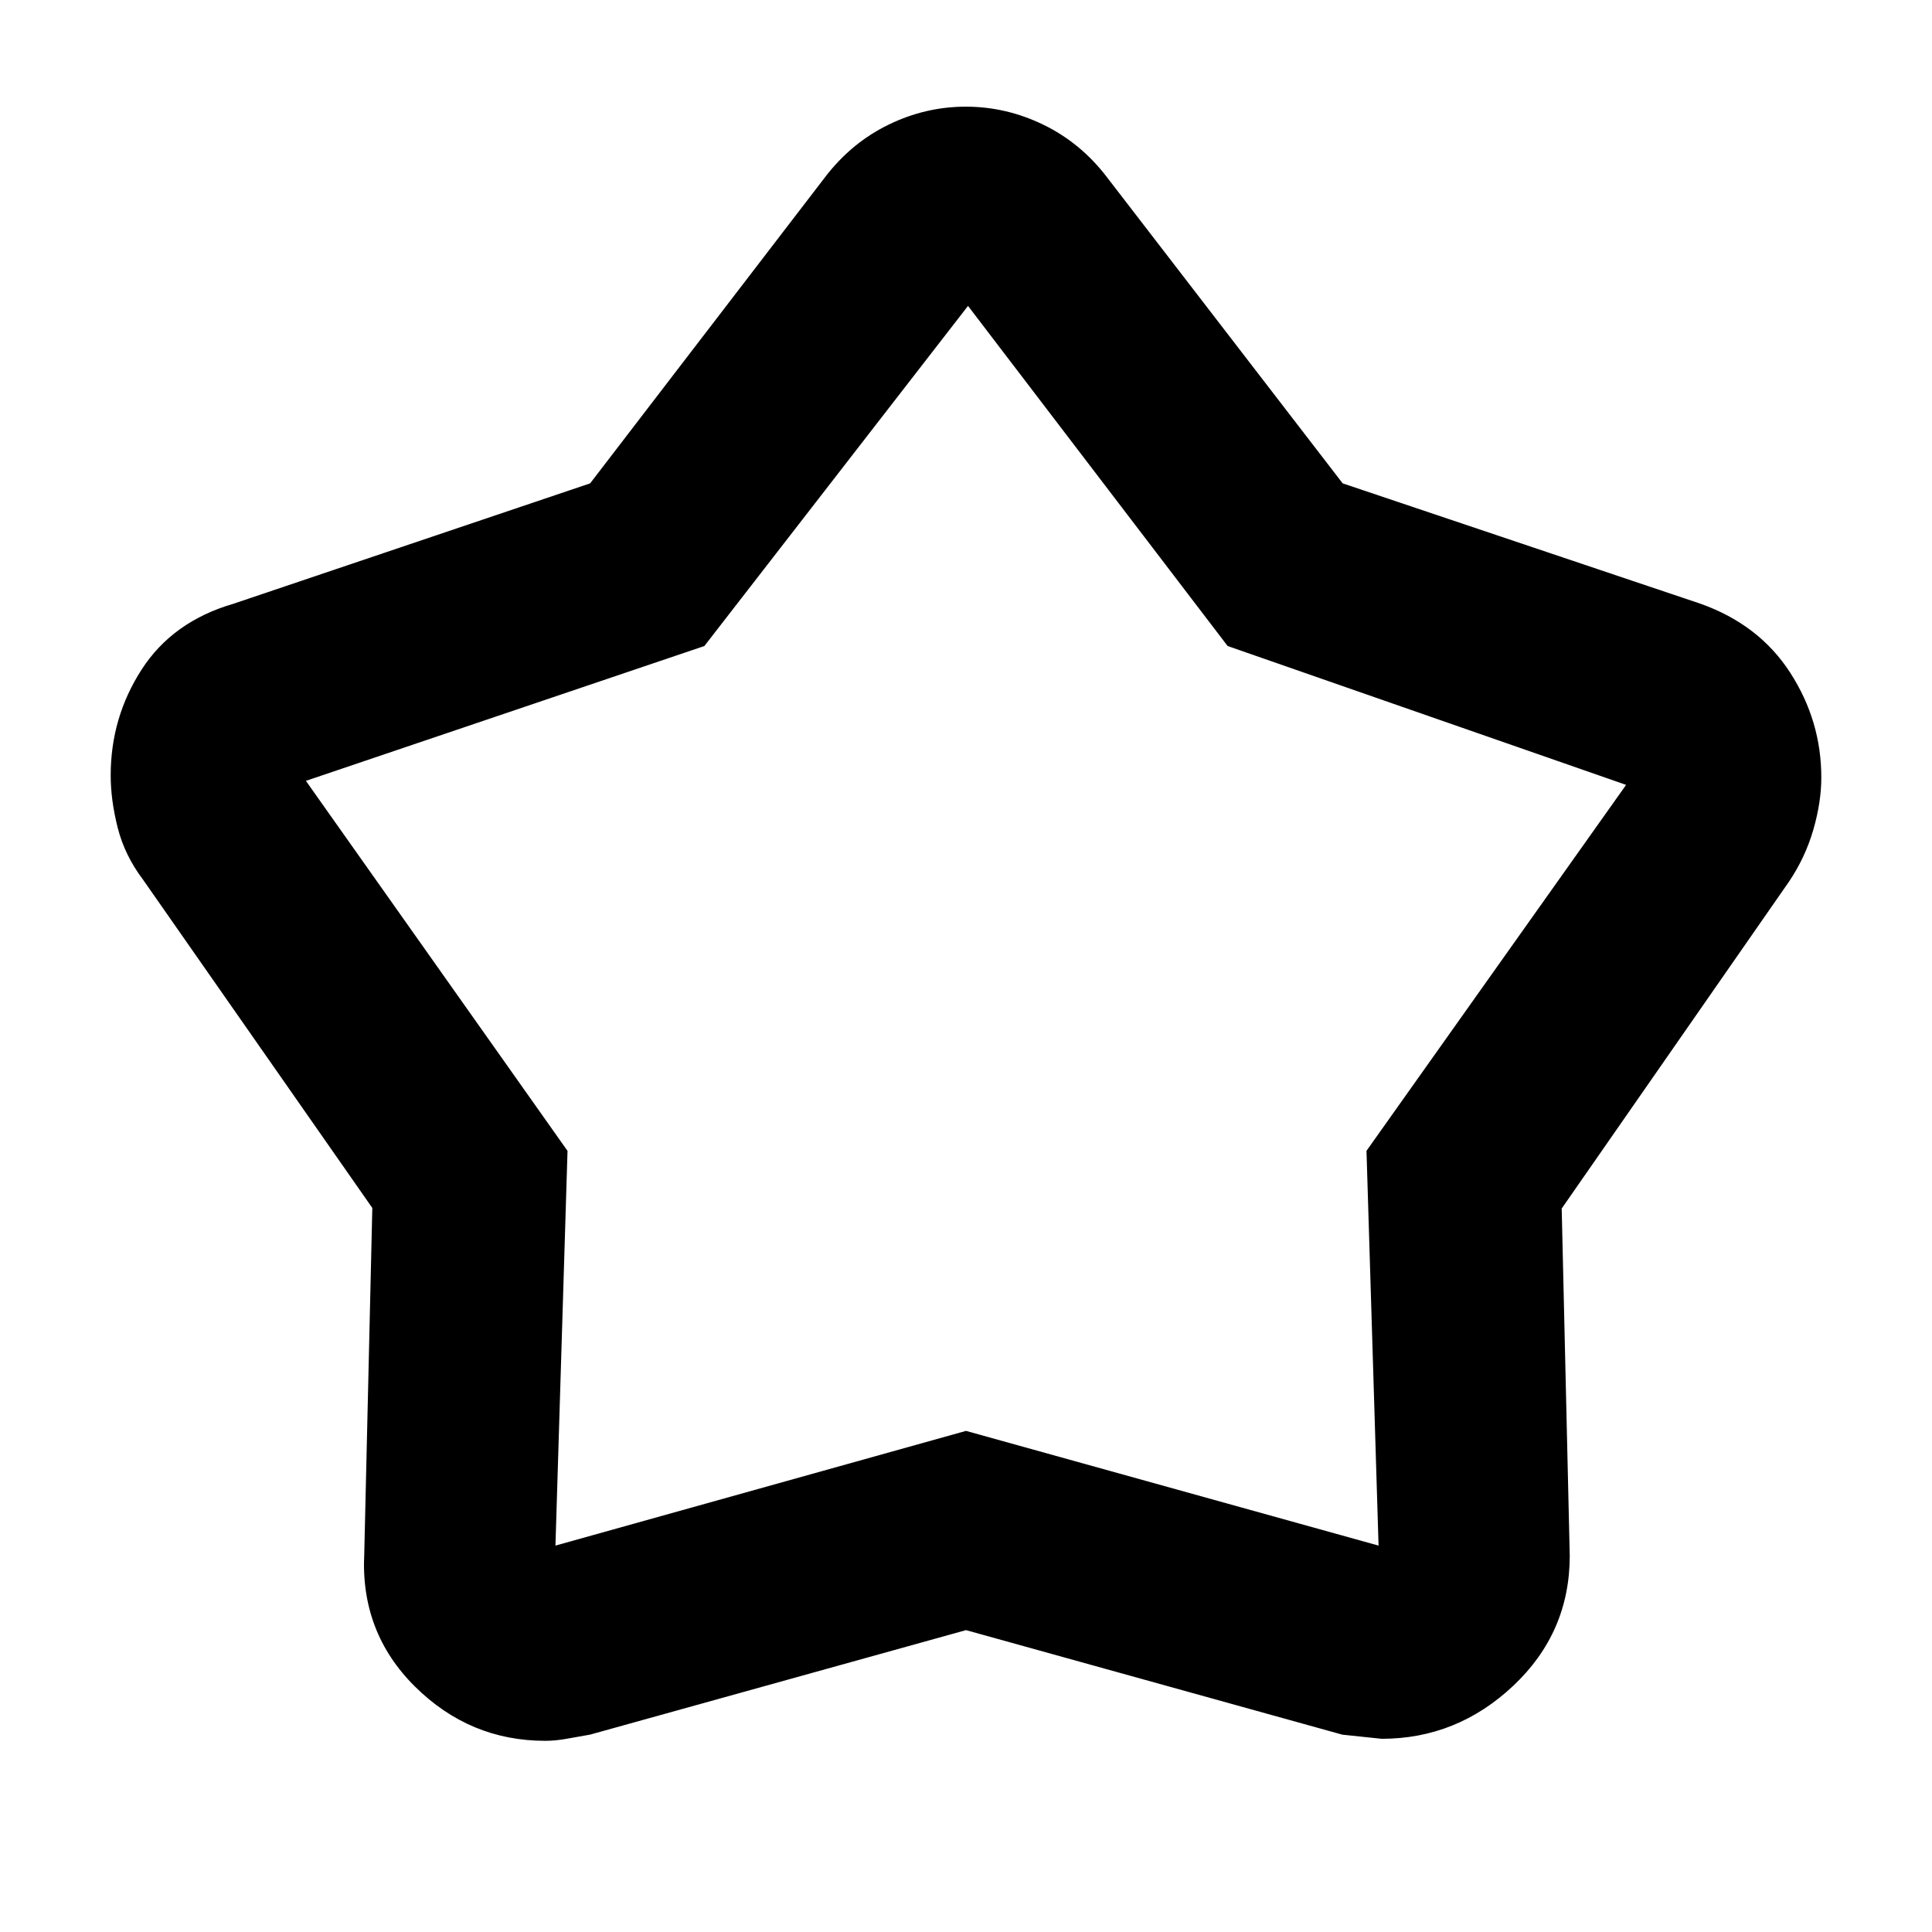 <svg xmlns="http://www.w3.org/2000/svg" width="48" height="48" viewBox="0 -960 960 960"><path d="M293.234-719.822 410-872q13-17 31.413-26t38.5-9q20.087 0 38.587 9 18.5 9 31.5 26l117.163 152.178L845-660q29.143 10.373 44.571 34.297Q905-601.778 905-573.667q0 12.241-3.967 25.944Q897.067-534.019 889-522L776-359.488 780-187q0 38.169-28 64.584Q724-96 686.529-96 686-96 667-98.057L480-150 293.217-98.077Q287-97 281.49-96q-5.51 1-10.562 1-37.528 0-64.728-26.952Q179-148.904 181-188l4-171.766L71-523q-9.067-12.038-12.533-25.761Q55-562.485 55-574.708q0-28.821 15.418-52.662Q85.836-651.212 116-660l177.234-59.822ZM350-639l-198 67 130 183.87L276-192l204-57 205 57-6-196.163L808-570l-198-69-129-169-131 169Zm130 138Z"/></svg>